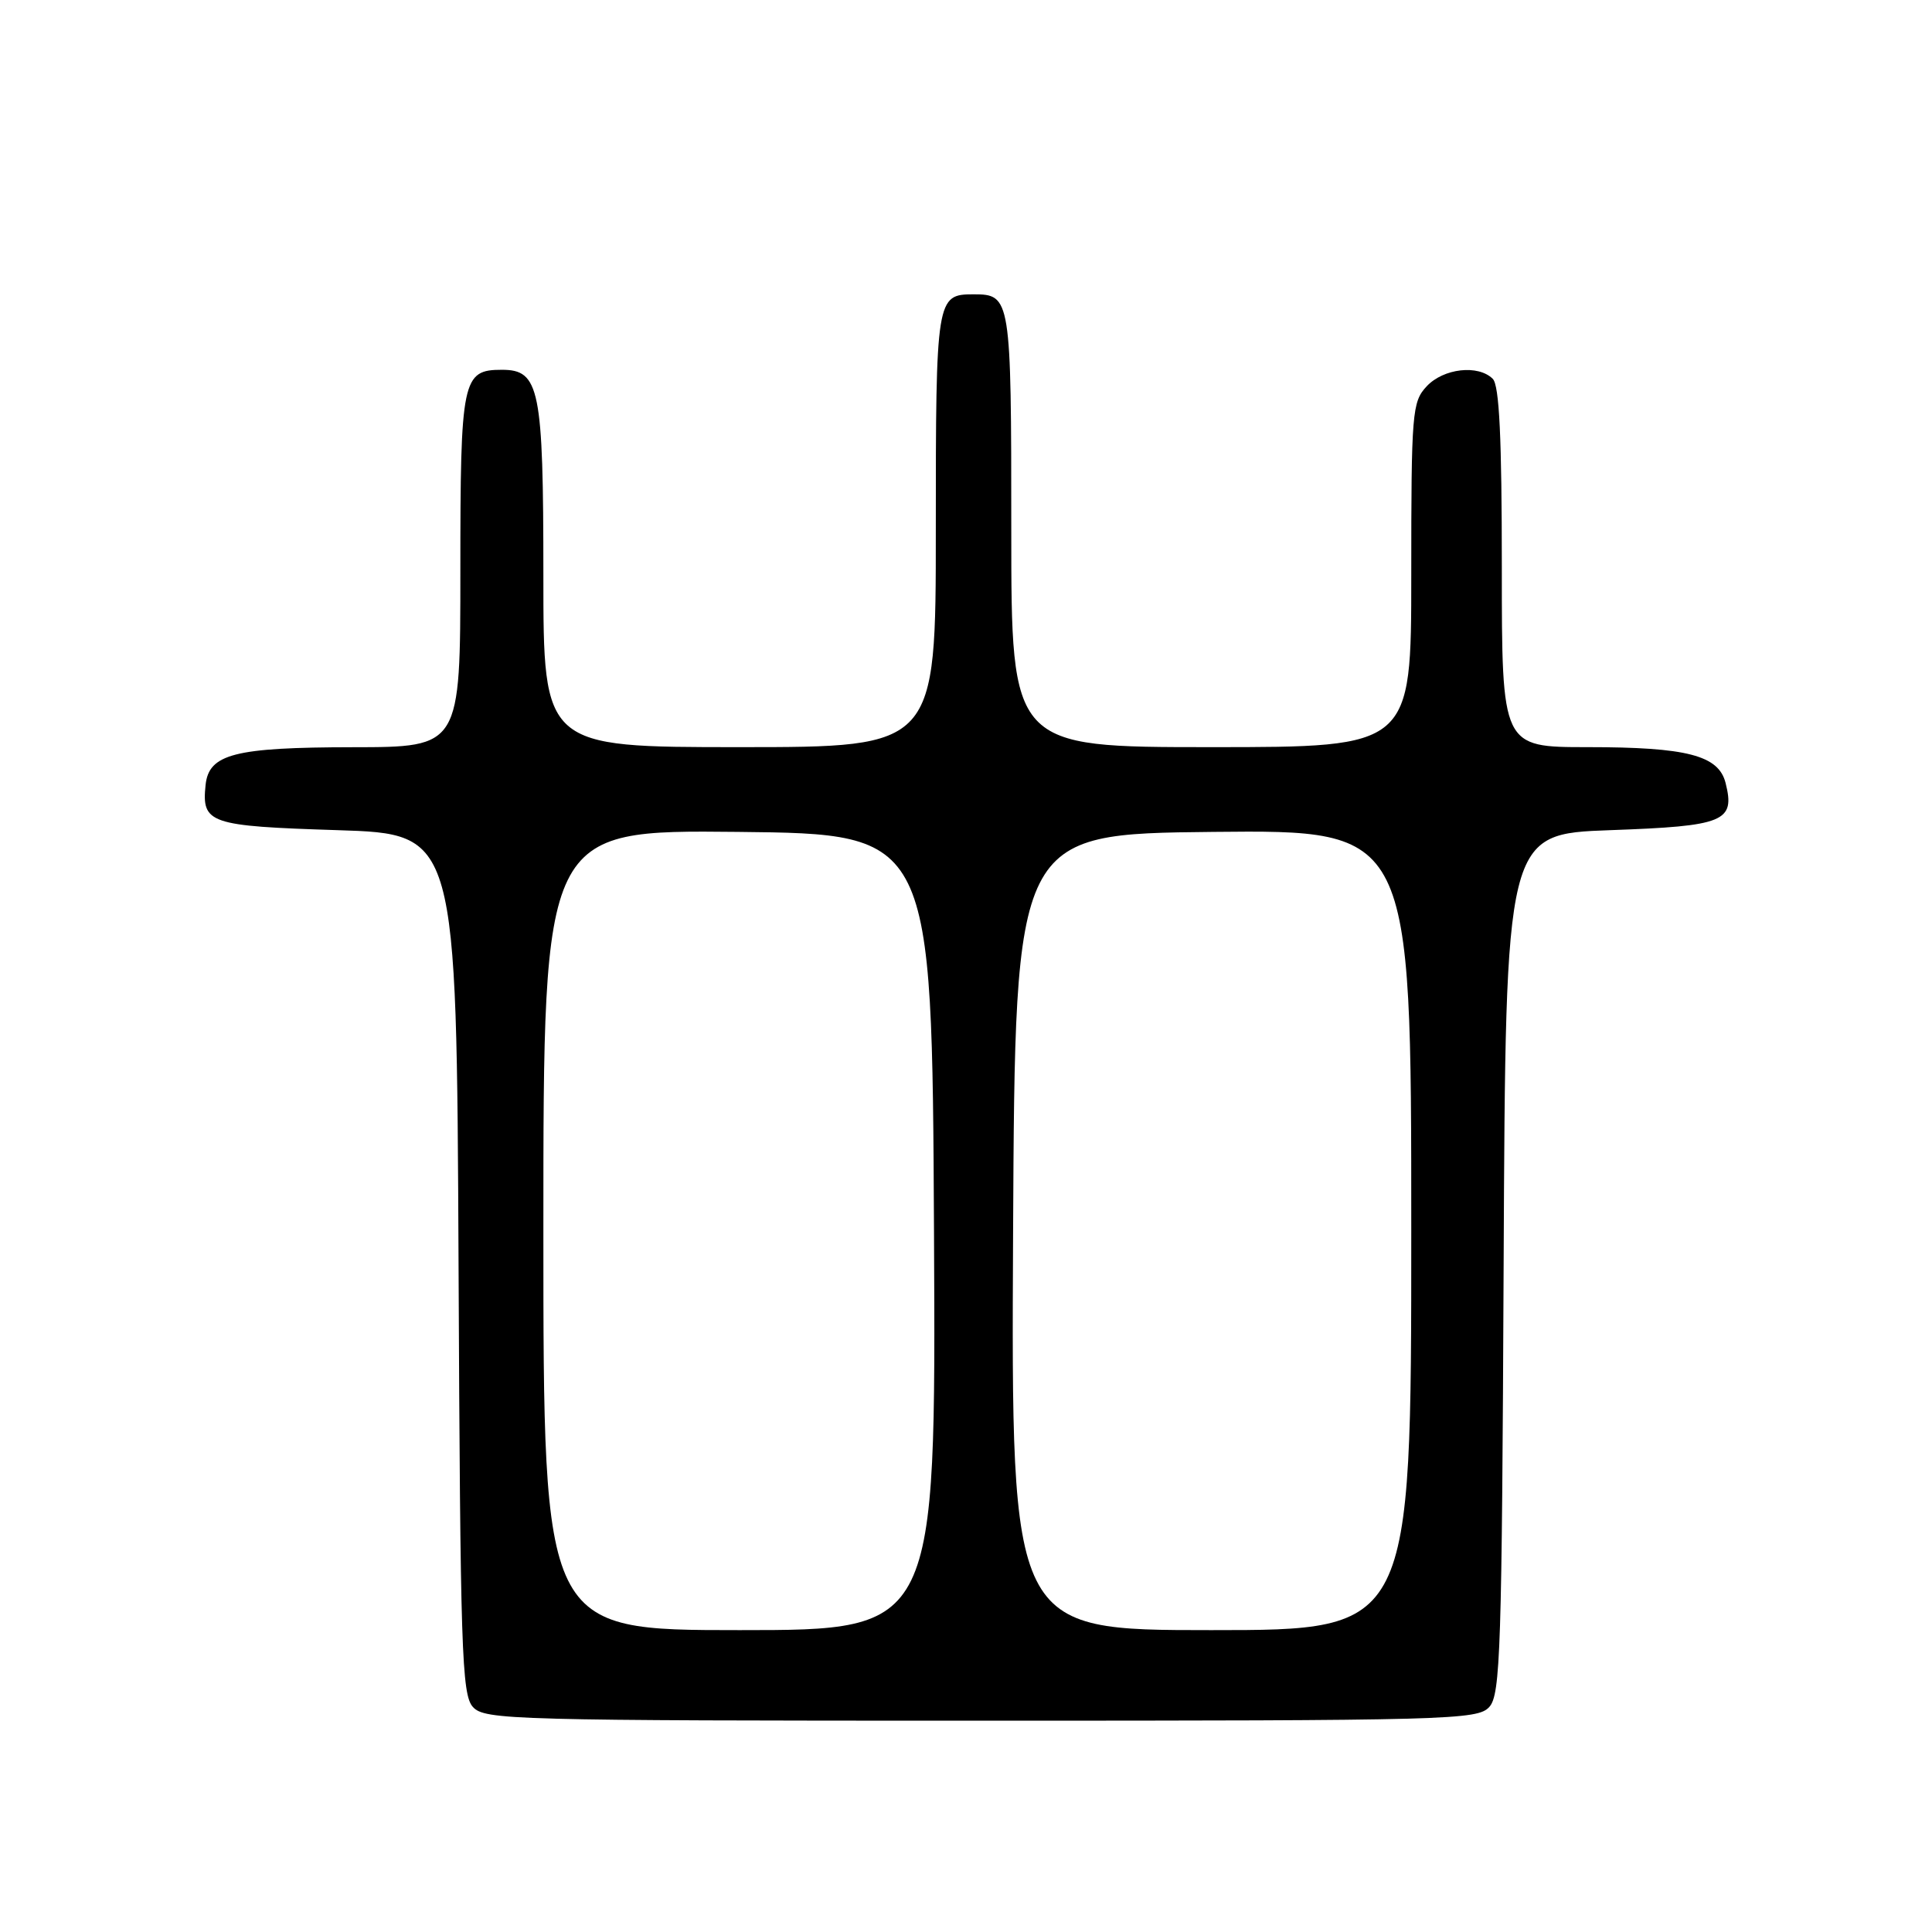 <?xml version="1.0" encoding="UTF-8" standalone="no"?>
<!DOCTYPE svg PUBLIC "-//W3C//DTD SVG 1.1//EN" "http://www.w3.org/Graphics/SVG/1.1/DTD/svg11.dtd" >
<svg xmlns="http://www.w3.org/2000/svg" xmlns:xlink="http://www.w3.org/1999/xlink" version="1.1" viewBox="0 0 256 256">
 <g >
 <path fill="currentColor"
d=" M 197.34 226.18 C 198.82 224.54 199.01 218.66 199.24 167.43 C 199.50 110.50 199.50 110.50 213.39 110.00 C 228.51 109.46 229.94 108.87 228.65 103.75 C 227.73 100.09 223.55 99.00 210.35 99.00 C 199.00 99.00 199.00 99.00 199.00 75.20 C 199.00 58.02 198.67 51.07 197.80 50.20 C 195.88 48.28 191.27 48.80 189.04 51.19 C 187.11 53.26 187.00 54.61 187.00 76.19 C 187.00 99.00 187.00 99.00 160.50 99.00 C 134.00 99.00 134.00 99.00 134.00 70.20 C 134.00 39.42 133.93 39.00 129.00 39.00 C 124.07 39.00 124.00 39.42 124.00 70.20 C 124.00 99.00 124.00 99.00 98.00 99.00 C 72.00 99.00 72.00 99.00 72.00 76.22 C 72.00 51.48 71.50 49.00 66.51 49.00 C 61.25 49.00 61.00 50.19 61.00 75.57 C 61.00 99.00 61.00 99.00 46.75 99.01 C 31.07 99.03 27.67 99.90 27.24 104.02 C 26.71 109.12 27.72 109.46 44.71 110.00 C 60.50 110.50 60.50 110.50 60.76 167.43 C 60.99 218.66 61.18 224.54 62.66 226.18 C 64.22 227.90 67.75 228.00 130.00 228.00 C 192.25 228.00 195.78 227.90 197.34 226.18 Z  M 72.00 162.98 C 72.00 109.97 72.00 109.97 97.75 110.23 C 123.50 110.50 123.50 110.50 123.76 163.25 C 124.02 216.00 124.02 216.00 98.01 216.00 C 72.00 216.00 72.00 216.00 72.00 162.98 Z  M 134.24 163.25 C 134.50 110.50 134.50 110.50 160.75 110.23 C 187.00 109.97 187.00 109.97 187.00 162.98 C 187.00 216.00 187.00 216.00 160.49 216.00 C 133.98 216.00 133.98 216.00 134.24 163.25 Z "/>
</g>
</svg>